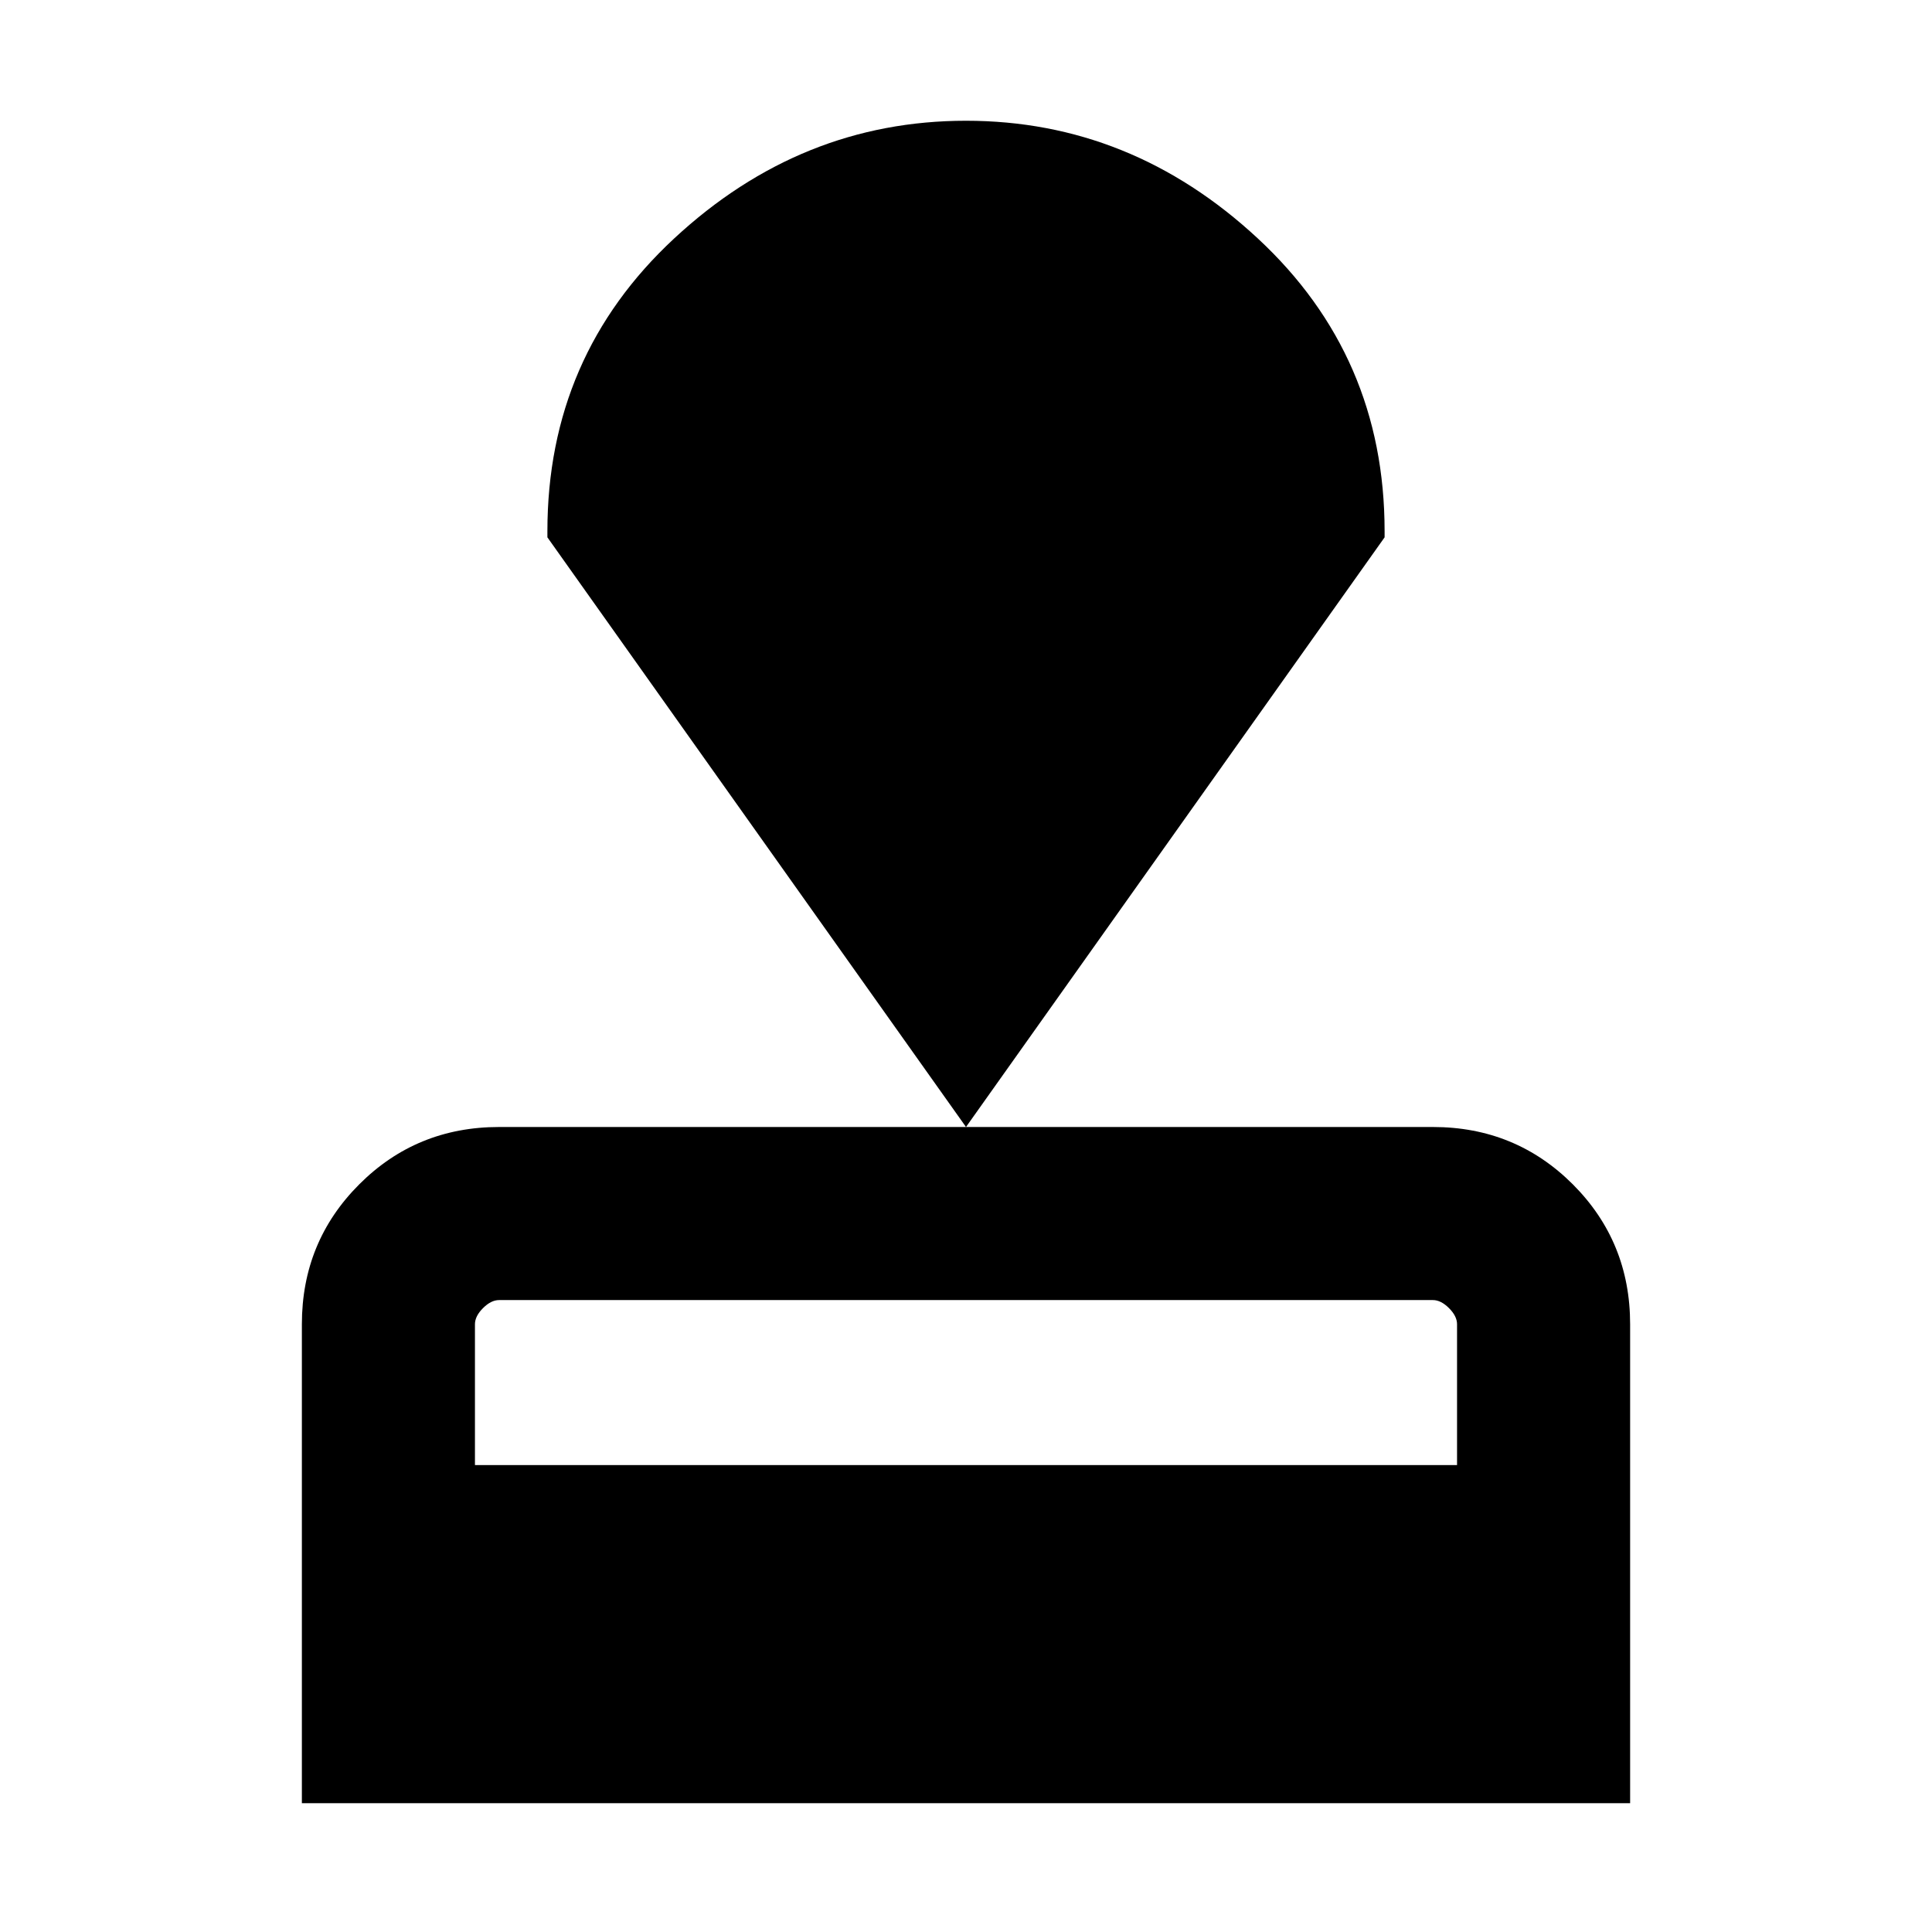 <svg xmlns="http://www.w3.org/2000/svg" height="24" width="24"><path d="M3.75 22.4v-5.95q0-1.025.713-1.738Q5.175 14 6.2 14h11.6q1.025 0 1.738.712.712.713.712 1.738v5.95Zm2.15-4.2h12.2v-1.75q0-.1-.1-.2t-.2-.1H6.2q-.1 0-.2.1t-.1.2ZM12 14 6.8 6.675V6.6q0-2.175 1.575-3.638Q9.95 1.5 12 1.5t3.625 1.462Q17.2 4.425 17.2 6.6v.075Z"/></svg>
